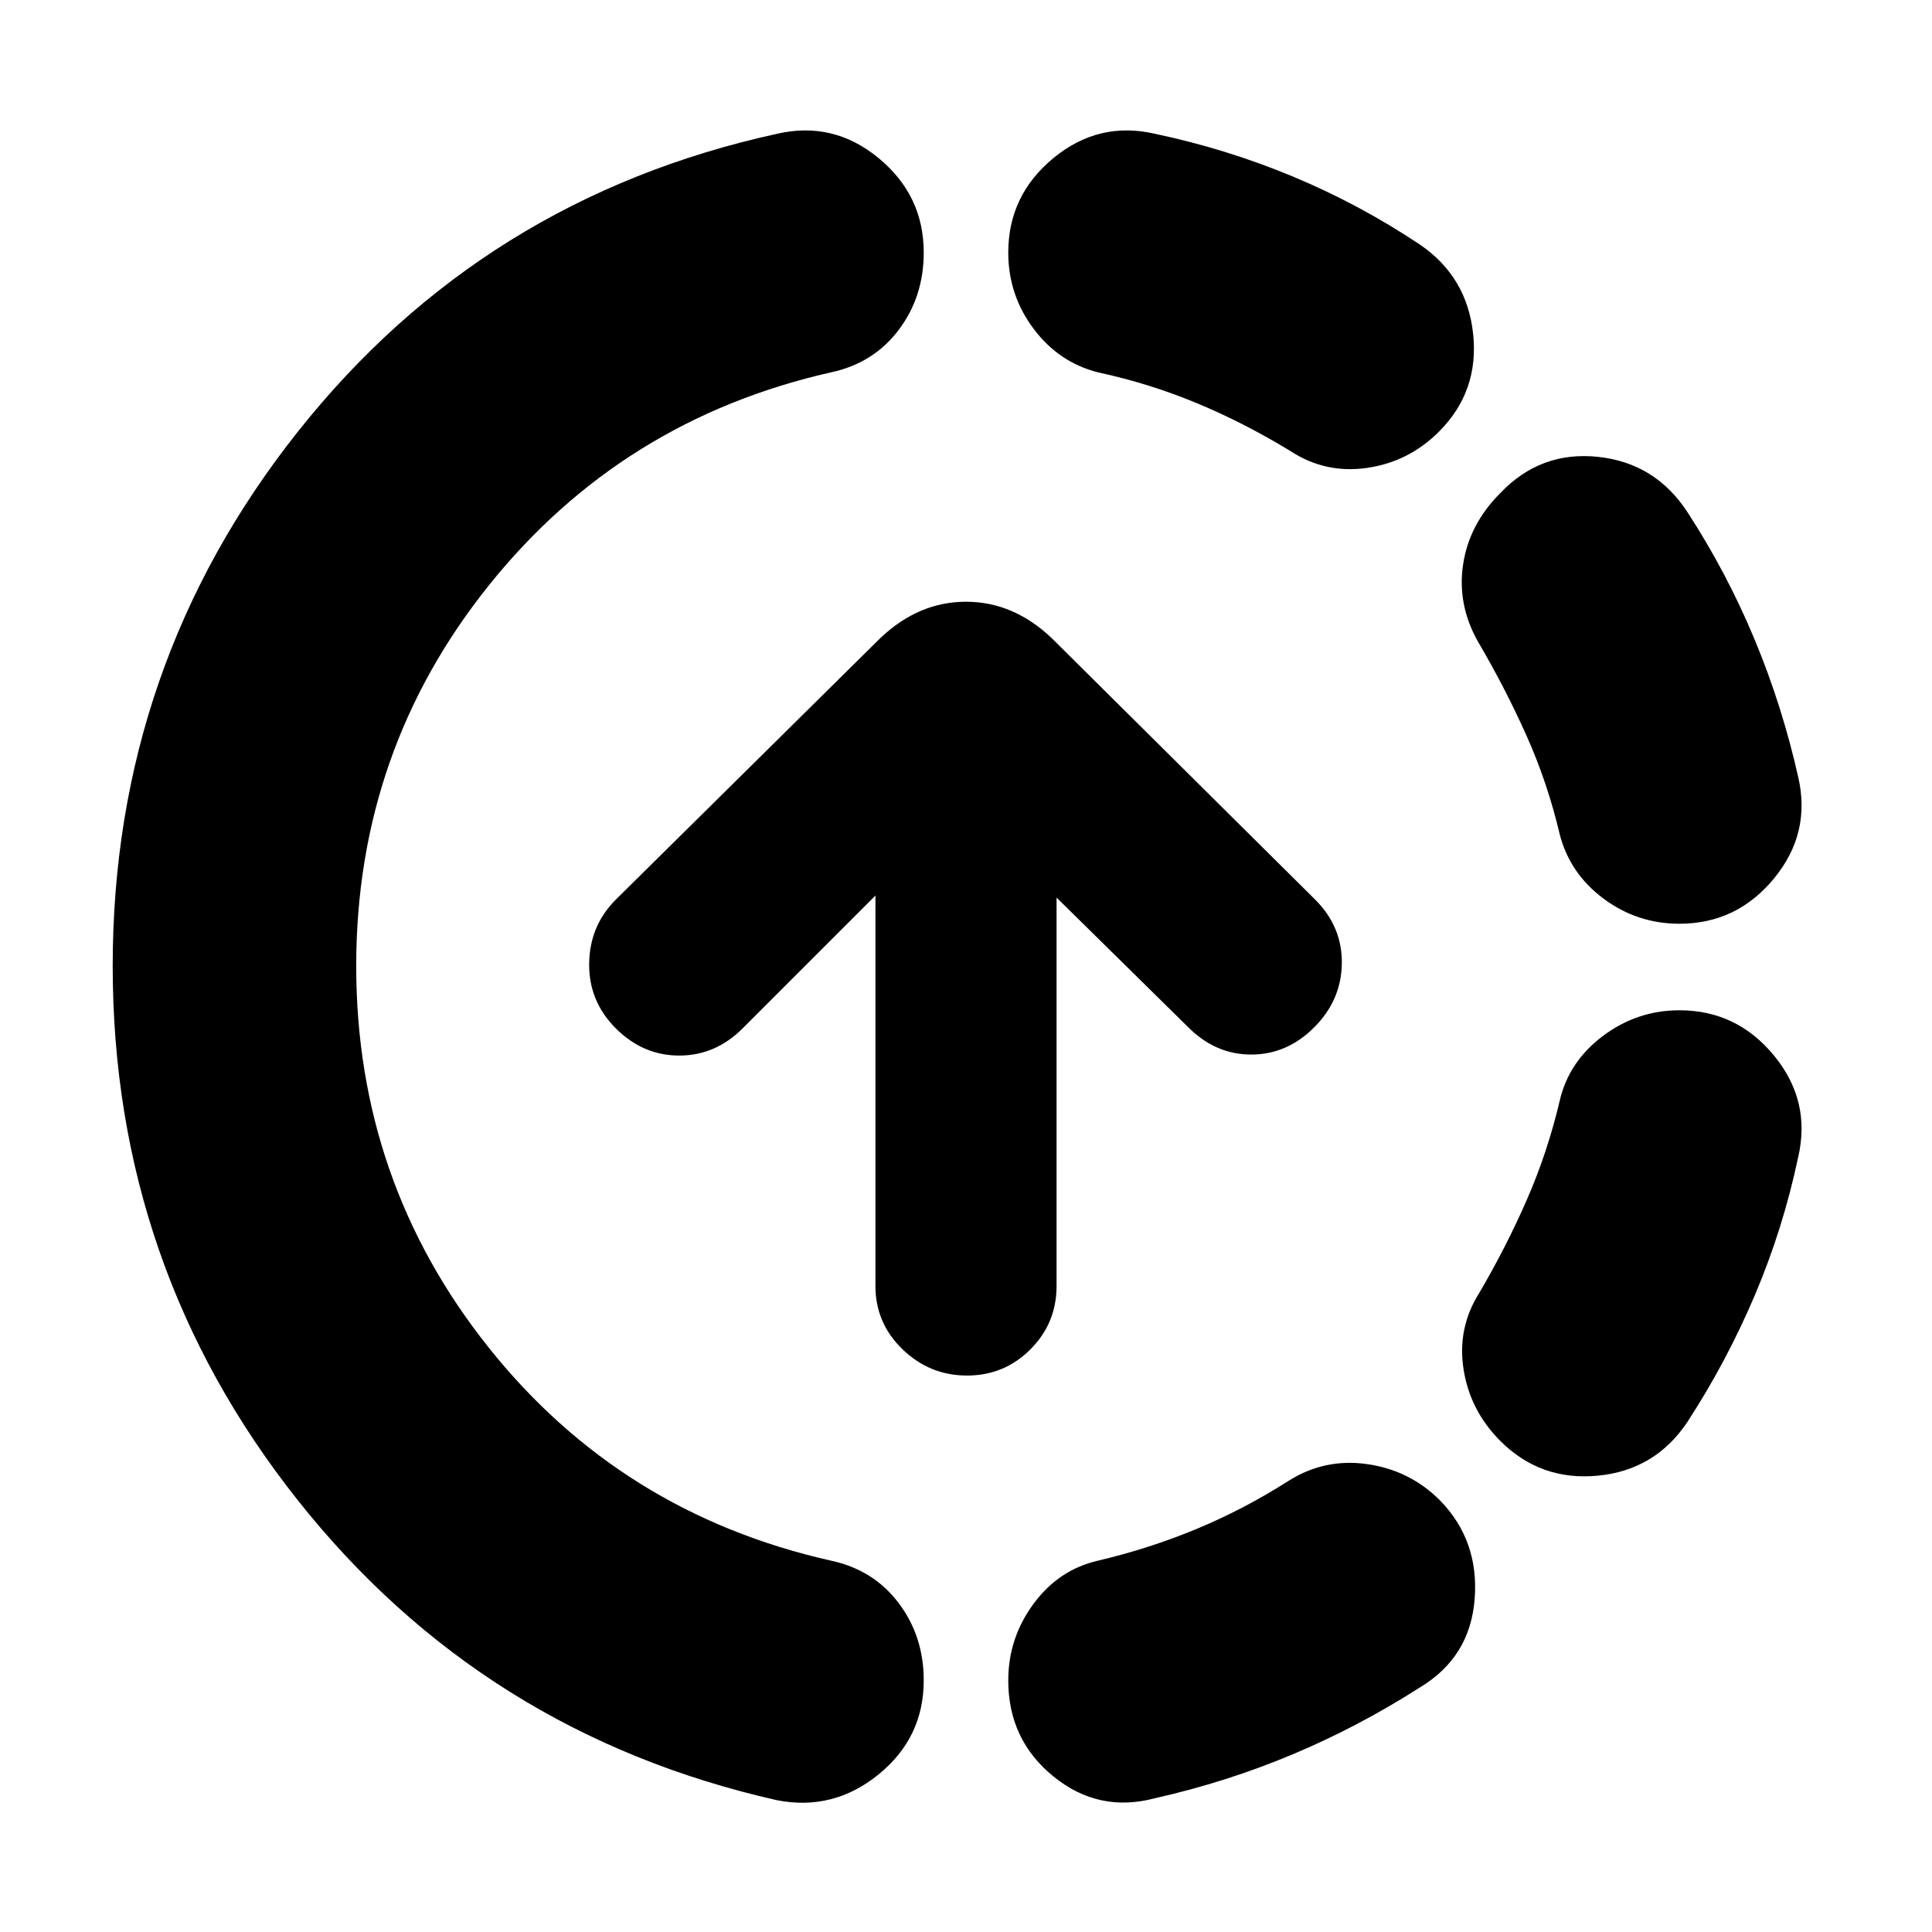 <svg xmlns="http://www.w3.org/2000/svg" height="24" viewBox="0 -960 960 960" width="24"><path d="M386-65.5q-146-33-238-149T56-480q0-149.5 92-265.5t238-148q28-6.5 50.5 12t22.5 47q0 22-12.5 38.5T413-775q-104 23.5-170 105.75T177-480q0 107 65.75 189.5T413-184.5q21 4.5 33.5 21T459-125q0 28.5-22.5 46.75T386-65.5Zm188-1q-28 7.5-50.5-10.75T501-125q0-21 12.5-38t32-21.5q25.5-6 49-15.75T640-224q18-11.5 39.25-8.5t36.25 18q19.5 20 17.25 49t-27.25 44Q675-102 642.25-88.25T574-66.5ZM745.5-244q-15-15-18.25-35.5t7.75-38q13.5-23 23.75-46.5T775-413q4.5-19.5 21.5-32.25t38-12.75q28.5 0 47 22.5t12 50.5q-7.5 35.5-21.5 68.5t-33.5 63q-16 24-44.5 26.75T745.5-244Zm89-257q-21 0-37.75-12.5t-21.75-32q-6-25.5-16.5-49t-24-46.5q-10.5-18.5-7.5-38.5t18.5-35.5q20-21 48.5-18t44.5 27.5q19.5 30 33.25 63T893.5-574q6.5 28-12 50.5t-47 22.5ZM641-736q-23-14-46.5-23.75t-49-15.25q-19.5-5-32-21.75T501-834.5q0-28.5 22.5-47t50.5-12q35.5 7.5 68.5 21.25t63 33.75q23.5 16 26.5 44.5t-17 48.5q-15 15-35.75 18T641-736ZM480.5-276.5q-18.5 0-32-13T435-321v-194l-66 66q-13.5 13.5-31.5 13.5T306-449q-13.5-13.5-13.25-32.25T306-513l131.5-130q19-18 42.5-18t42.5 18l131 130q13.5 13.5 13.25 31.75T653-449.5Q639.5-436 621.75-436t-31.25-13.5L525-514v193q0 18.5-13 31.5t-31.5 13Z"/></svg>